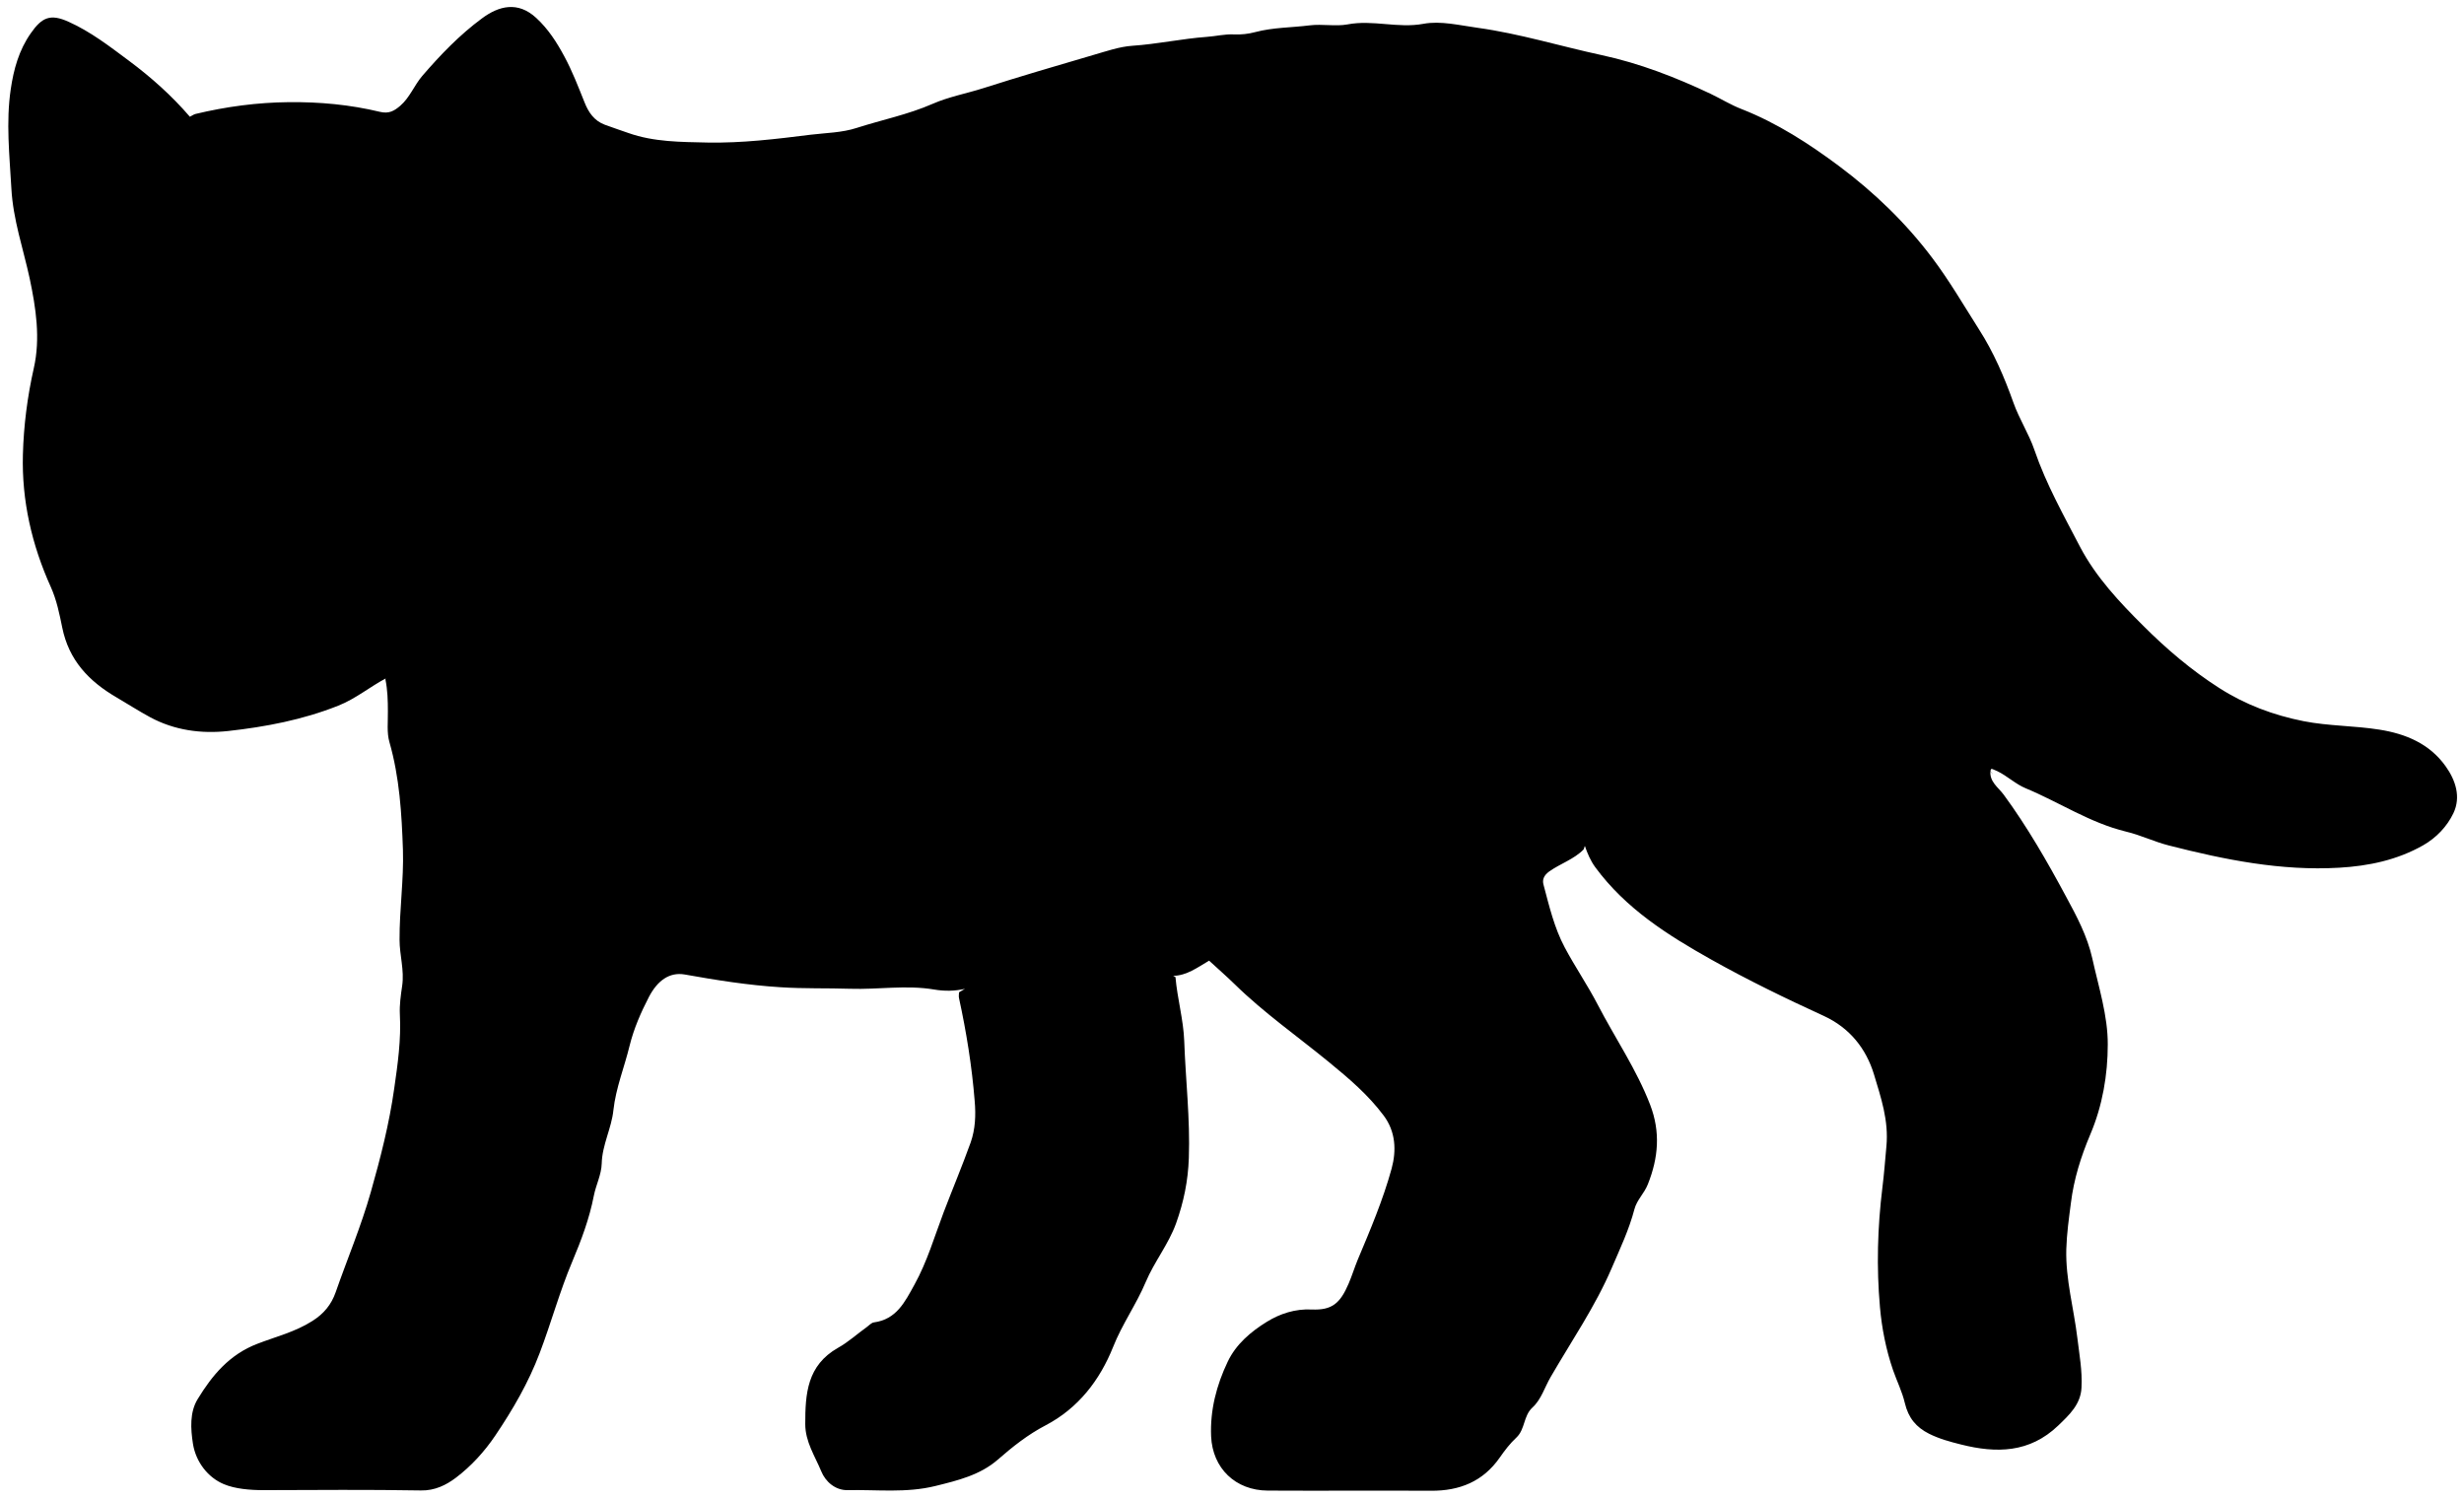 <svg viewBox="0 0 160.4 97.56">
  <path class="pastOdinFur" d="M129.58,50.13c-.11,.75,.5,1.12,.86,1.61,1.54,2.1,2.83,4.35,4.06,6.64,.69,1.27,1.38,2.57,1.7,4,.41,1.86,1.02,3.75,1.01,5.62,0,1.96-.34,3.98-1.14,5.86-.6,1.42-1.07,2.9-1.26,4.46-.13,1-.27,1.99-.3,3.01-.05,1.96,.49,3.85,.72,5.77,.13,1.08,.33,2.15,.27,3.24-.05,1.08-.79,1.77-1.52,2.47-1.86,1.78-4.02,1.81-6.32,1.23-.72-.18-1.42-.37-2.08-.7-.84-.42-1.35-1.03-1.58-2-.17-.73-.52-1.43-.77-2.15-.46-1.34-.73-2.73-.85-4.1-.23-2.59-.16-5.18,.16-7.78,.11-.88,.18-1.8,.26-2.68,.16-1.69-.36-3.19-.81-4.69-.51-1.67-1.57-3.02-3.26-3.8-2.49-1.14-4.94-2.33-7.33-3.67-2.85-1.6-5.57-3.32-7.55-6.01-.32-.44-.51-.9-.68-1.39l-.08,.23c-.64,.65-1.52,.92-2.25,1.44-.35,.26-.45,.54-.36,.86,.37,1.39,.7,2.8,1.38,4.08,.67,1.26,1.48,2.44,2.14,3.71,1.13,2.18,2.53,4.22,3.42,6.53,.68,1.77,.54,3.45-.15,5.18-.23,.59-.71,1.01-.87,1.61-.35,1.34-.94,2.58-1.48,3.84-1.07,2.5-2.62,4.75-3.98,7.1-.39,.67-.61,1.46-1.18,1.98-.6,.55-.47,1.42-1.05,1.96-.41,.38-.76,.84-1.08,1.3-1.09,1.56-2.61,2.17-4.47,2.16-3.54-.02-7.09,.01-10.63-.01-2.1-.01-3.6-1.45-3.69-3.54-.07-1.7,.35-3.32,1.08-4.85,.54-1.14,1.51-1.96,2.55-2.6,.86-.53,1.84-.85,2.91-.8,1.33,.06,1.86-.4,2.41-1.68,.22-.51,.38-1.04,.59-1.55,.82-1.95,1.65-3.9,2.21-5.94,.32-1.17,.27-2.41-.52-3.46-1-1.34-2.26-2.41-3.54-3.46-2.06-1.69-4.25-3.22-6.16-5.09-.53-.52-1.1-1.01-1.66-1.53-.77,.45-1.45,.97-2.34,.99l.15,.08c.12,1.4,.52,2.78,.57,4.16,.09,2.54,.39,5.07,.3,7.62-.05,1.48-.33,2.85-.83,4.25-.5,1.38-1.42,2.5-1.98,3.83-.61,1.45-1.53,2.73-2.12,4.22-.86,2.15-2.26,3.99-4.41,5.11-1.13,.59-2.13,1.38-3.09,2.22-1.16,1.01-2.61,1.36-4.07,1.72-1.9,.47-3.8,.23-5.7,.27-.82,.02-1.46-.56-1.73-1.23-.41-.99-1.04-1.92-1.04-3.07,0-1.97,.11-3.82,2.14-4.97,.65-.36,1.24-.9,1.87-1.35,.15-.11,.3-.28,.46-.3,1.47-.2,2.01-1.32,2.64-2.46,.83-1.5,1.3-3.13,1.9-4.71,.58-1.52,1.21-3.02,1.76-4.55,.3-.86,.34-1.76,.26-2.69-.18-2.26-.54-4.49-1.02-6.7-.03-.12,0-.26,0-.38l.39-.23c-.66,.16-1.36,.16-2,.05-1.83-.31-3.65,.01-5.47-.05-1.51-.05-3.03,0-4.54-.1-2.1-.13-4.17-.46-6.24-.83-.99-.17-1.77,.4-2.32,1.45-.53,1.02-.99,2.08-1.26,3.17-.34,1.41-.9,2.76-1.06,4.22-.12,1.17-.73,2.25-.76,3.47-.02,.72-.37,1.38-.51,2.08-.29,1.5-.82,2.91-1.41,4.31-.82,1.94-1.37,3.98-2.12,5.95-.73,1.93-1.75,3.68-2.89,5.37-.7,1.04-1.57,1.99-2.56,2.74-.62,.47-1.37,.85-2.28,.83-3.41-.06-6.83-.03-10.24-.02-.89,0-1.85-.08-2.59-.39-1.03-.43-1.82-1.44-2.01-2.63-.15-.97-.22-2.05,.31-2.91,.94-1.54,2.06-2.9,3.89-3.6,1.19-.46,2.46-.77,3.57-1.48,.75-.47,1.24-1.07,1.52-1.87,.76-2.18,1.66-4.3,2.29-6.53,.63-2.22,1.2-4.45,1.52-6.72,.23-1.59,.46-3.21,.37-4.85-.03-.61,.06-1.24,.15-1.85,.15-1.02-.17-2-.17-3-.01-1.96,.28-3.9,.22-5.85-.08-2.36-.22-4.72-.88-7.02-.18-.62-.09-1.33-.1-2,0-.7-.02-1.39-.16-2.08l.23-.77c.02,.25,.03,.58-.16,.68-1.07,.56-2,1.35-3.14,1.8-2.31,.92-4.73,1.38-7.17,1.65-1.74,.19-3.49-.04-5.08-.9-.74-.4-1.45-.86-2.17-1.28-1.82-1.06-3.12-2.43-3.55-4.56-.18-.88-.36-1.78-.74-2.63-1.24-2.74-1.9-5.63-1.82-8.62,.05-1.88,.29-3.77,.71-5.63,.44-1.94,.14-3.91-.27-5.85-.42-1.94-1.08-3.82-1.19-5.85-.12-2.16-.36-4.31-.04-6.47,.19-1.29,.53-2.53,1.3-3.63,.73-1.05,1.28-1.29,2.47-.75,1.43,.64,2.68,1.61,3.93,2.54,1.45,1.08,2.79,2.28,3.96,3.64,.16-.08,.25-.15,.36-.18,2-.48,4.03-.75,6.08-.77,2-.02,3.98,.16,5.93,.63,.58,.14,.92-.05,1.32-.39,.63-.54,.91-1.33,1.44-1.95,1.18-1.37,2.43-2.67,3.88-3.74,1.1-.82,2.34-1.14,3.54-.03,.78,.72,1.33,1.58,1.82,2.49,.52,.96,.91,1.98,1.32,3,.26,.66,.63,1.2,1.32,1.46,.51,.19,1.03,.36,1.54,.54,1.67,.59,3.42,.58,5.16,.62,2.25,.04,4.47-.23,6.7-.51,1-.12,2.04-.13,2.99-.44,1.65-.53,3.35-.87,4.95-1.57,1.05-.46,2.2-.67,3.3-1.02,2.38-.76,4.77-1.46,7.16-2.16,.84-.24,1.68-.54,2.54-.6,1.63-.11,3.22-.46,4.85-.58,.59-.04,1.17-.19,1.77-.16,.46,.02,.94-.03,1.38-.15,1.17-.31,2.37-.29,3.55-.44,.82-.1,1.69,.08,2.45-.06,1.66-.32,3.28,.27,4.95-.04,1.12-.21,2.36,.1,3.53,.26,2.74,.38,5.39,1.2,8.08,1.78,2.46,.53,4.81,1.44,7.09,2.52,.67,.32,1.31,.72,2.01,.99,2.32,.91,4.4,2.26,6.37,3.73,2.27,1.7,4.32,3.67,6.05,5.97,1.12,1.49,2.05,3.09,3.04,4.65,.95,1.48,1.65,3.11,2.24,4.77,.38,1.07,1.01,2.03,1.37,3.09,.76,2.22,1.9,4.24,2.97,6.3,1.03,1.96,2.56,3.59,4.11,5.13,1.5,1.5,3.14,2.9,4.96,4.06,1.69,1.08,3.52,1.76,5.48,2.15,1.63,.32,3.3,.29,4.93,.55,1.71,.27,3.26,.91,4.31,2.38,.66,.92,1.01,2.01,.51,3.06-.41,.86-1.11,1.6-1.97,2.09-1.69,.96-3.55,1.35-5.47,1.46-3.78,.22-7.45-.52-11.09-1.45-.95-.24-1.84-.68-2.78-.9-2.35-.57-4.34-1.91-6.53-2.82-.66-.27-1.21-.81-1.86-1.12-.55-.26-.38-.1-.38-.1Z"/>
  <g class="furOverlapLine">
    <path d="M76.98,24.48c-1.33,1.61-2.72,3.17-3.31,5.24-.46,1.61-1,3.19-1.35,4.84-.21,.98-.39,1.97-.65,2.94-.23,.86-.28,1.75-.36,2.62-.25,3-.33,6-.11,9.01,.1,1.28,.45,2.52,.71,3.77,.1,.47,.47,.86,.7,1.3,.88,1.65,1.87,3.22,3.1,4.66,.58,.69,1.2,1.4,1.61,2.26,.22,.47,.79,.79,1.2,1.17"/>
    <path d="M112.18,39.35c.09,.84-.29,1.6-.48,2.38-.32,1.34-.73,2.67-1.3,3.93-.19,.42-.4,.83-.61,1.23-1.59,2.98-3.55,5.68-6.23,7.79-.09,.07-.11,.25-.16,.38"/>
    <path d="M116.64,36.73c.15,.91,.76,1.58,1.25,2.3,.58,.86,1.2,1.71,1.92,2.46,1.22,1.27,2.38,2.6,3.76,3.71,1.64,1.32,3.29,2.62,4.92,3.94,.13,.1,1.78,1.84,1.08,1.07"/>
    <path d="M76.36,63.61c-1.08,.13-2.16,.27-3.24,.38-.9,.09-1.8,.21-2.7,.23-2.46,.05-4.93,.06-7.39,.09-.23,0-.46,.05-.69,.07"/>
    <path d="M27.92,35.03c-.28,.59-.58,1.17-.84,1.77-.82,1.84-1.16,3.82-1.53,5.78-.08,.41-.32,.79-.24,1.23"/>
  </g>
</svg>